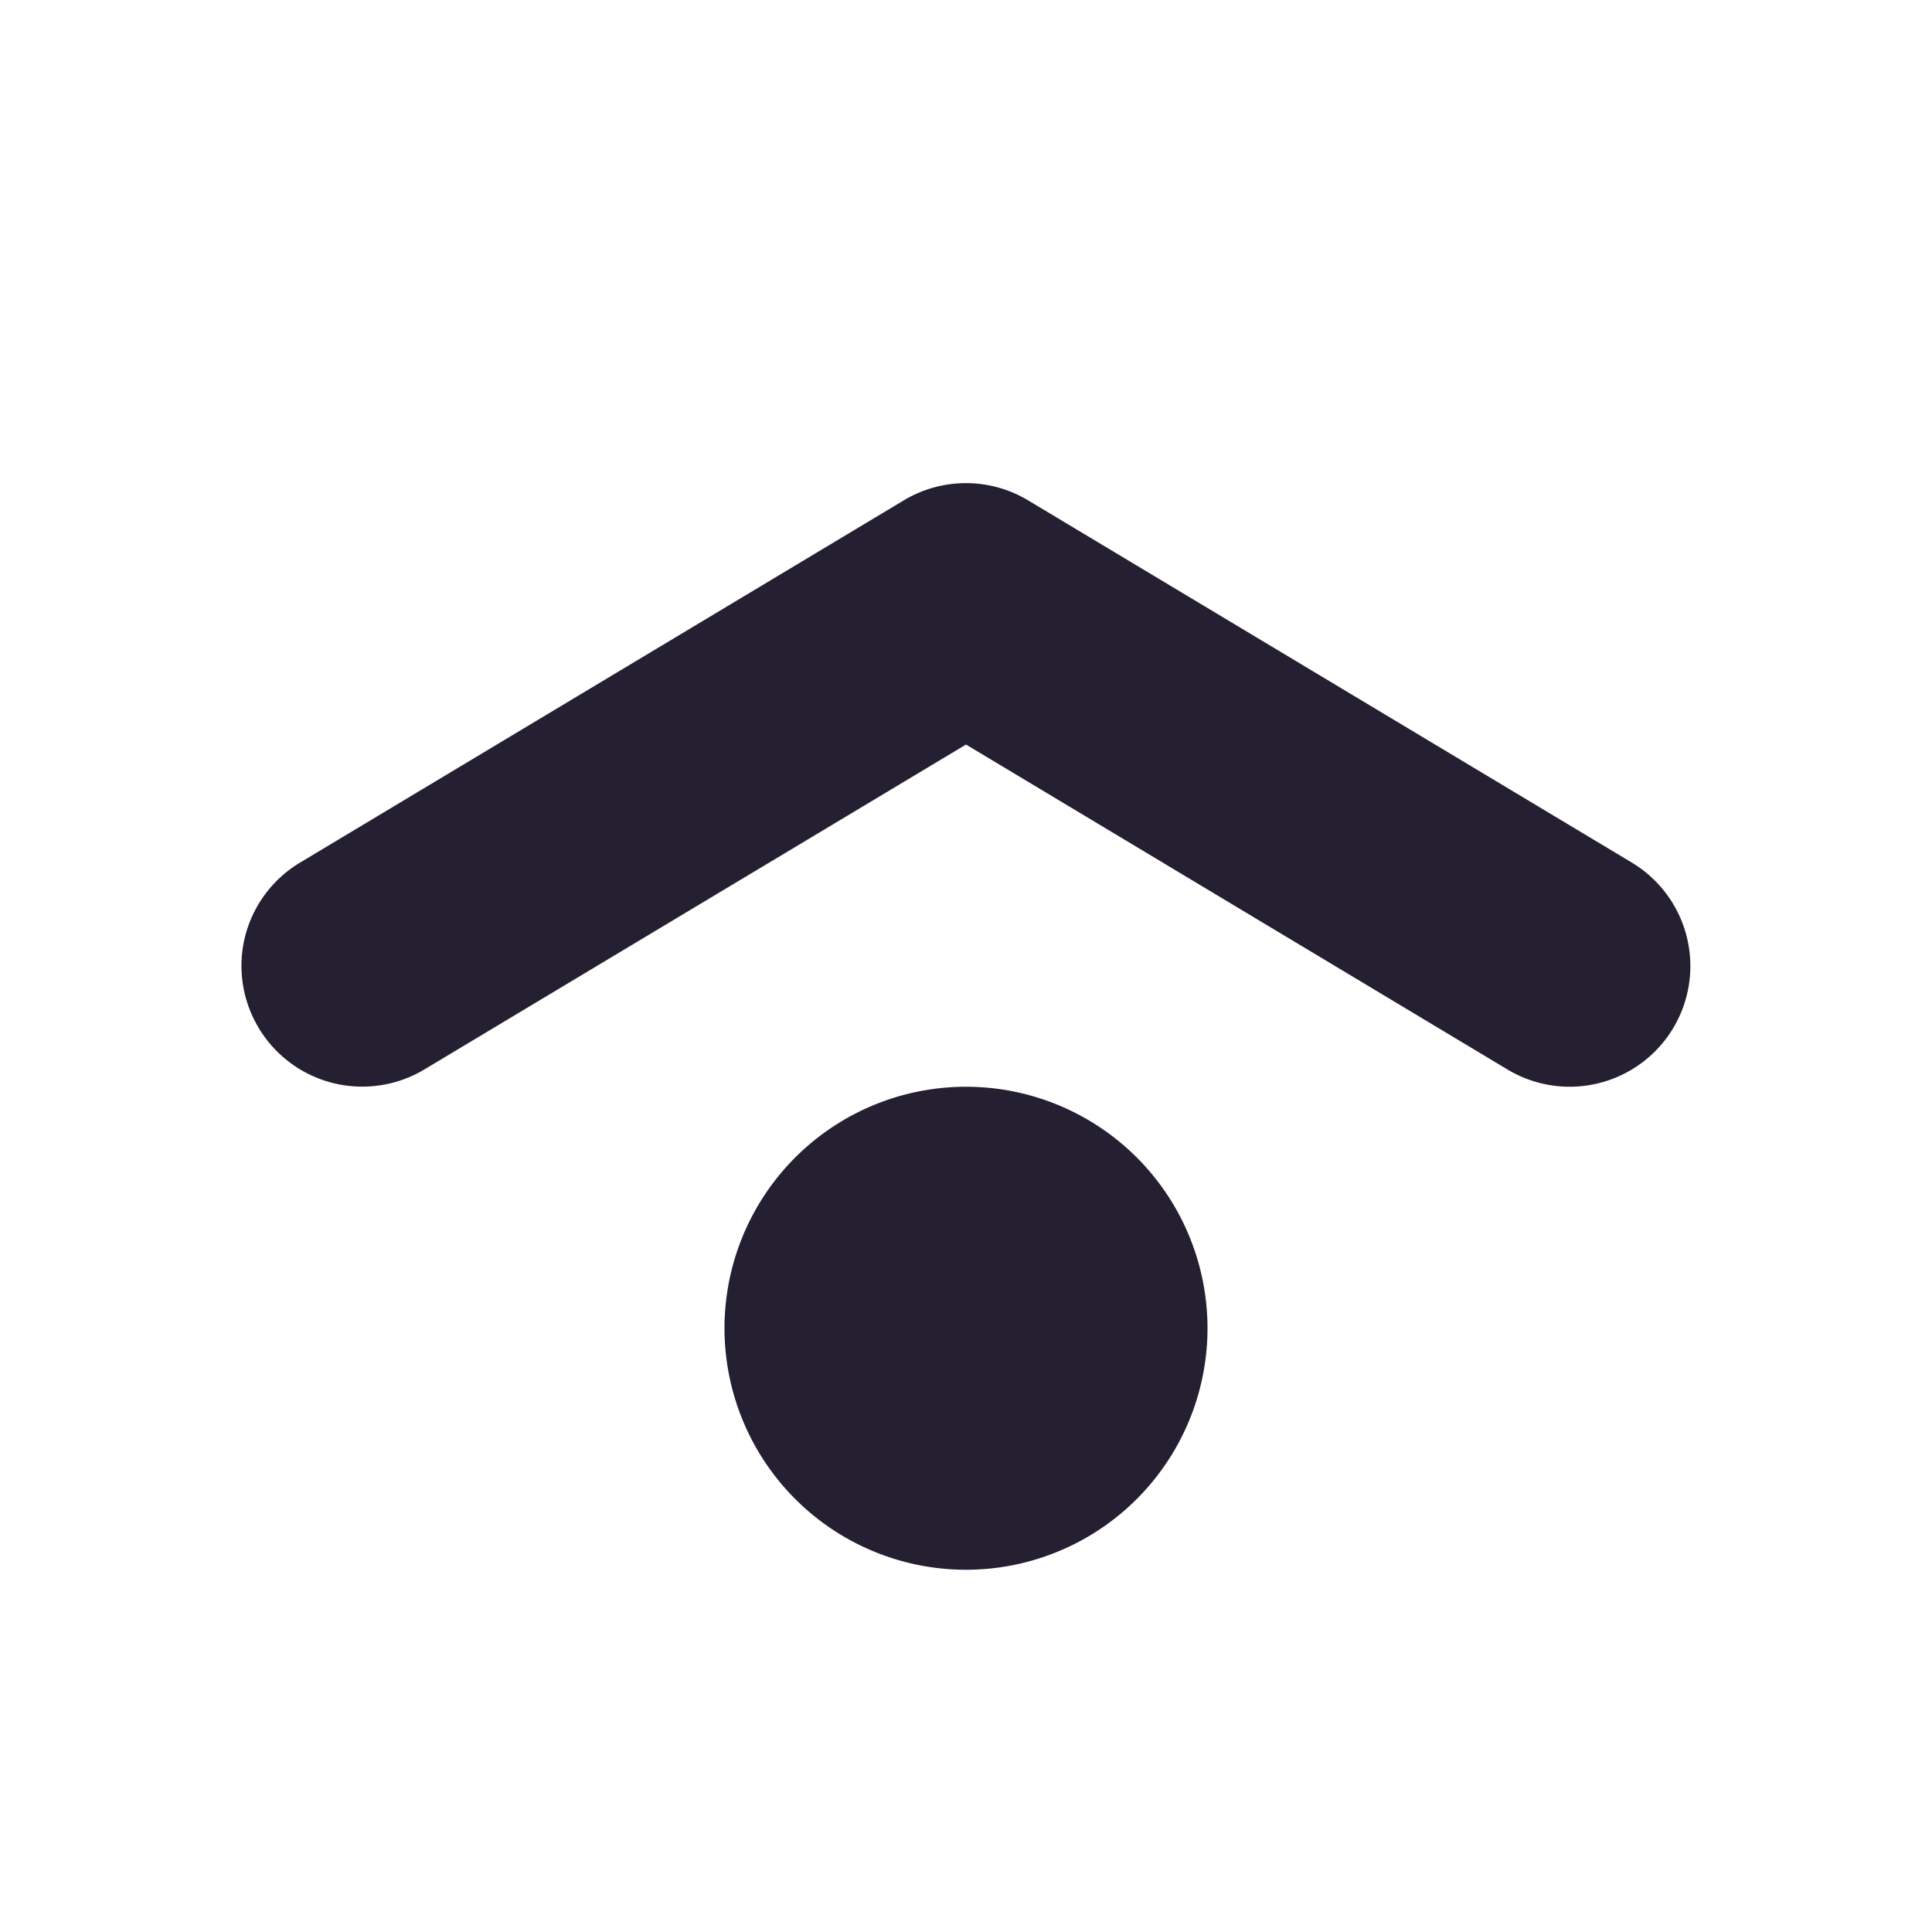 <?xml version="1.0" encoding="UTF-8" standalone="no"?>
<!-- Created with Inkscape (http://www.inkscape.org/) -->

<svg
   width="16"
   height="16"
   viewBox="0 0 16 16"
   version="1.1"
   id="svg5"
   xmlns="http://www.w3.org/2000/svg"
   xmlns:svg="http://www.w3.org/2000/svg">
  <defs
     id="defs2" />
  <g
     id="layer1">
    <path
       style="color:#000000;fill:#241f31;stroke-linecap:round;stroke-linejoin:round;-inkscape-stroke:none"
       d="M 2.029,7.758 A 1,1 0 0 1 2.486,7.143 l 5,-3 a 1,1 0 0 1 1.027,0 l 5,3 a 1,1 0 0 1 0.344,1.371 1,1 0 0 1 -1.371,0.344 L 8,6.166 3.514,8.857 A 1,1 0 0 1 2.143,8.514 1,1 0 0 1 2.029,7.758 Z"
       id="path997" />
    <path
       id="path2415"
       style="fill:#241f31;stroke-linecap:round;stroke-linejoin:round"
       d="m 8,13 a 2,2 0 0 0 2,-2 2,2 0 0 0 -2,-2 2,2 0 0 0 -2,2 2,2 0 0 0 2,2 z" />
  </g>
</svg>
